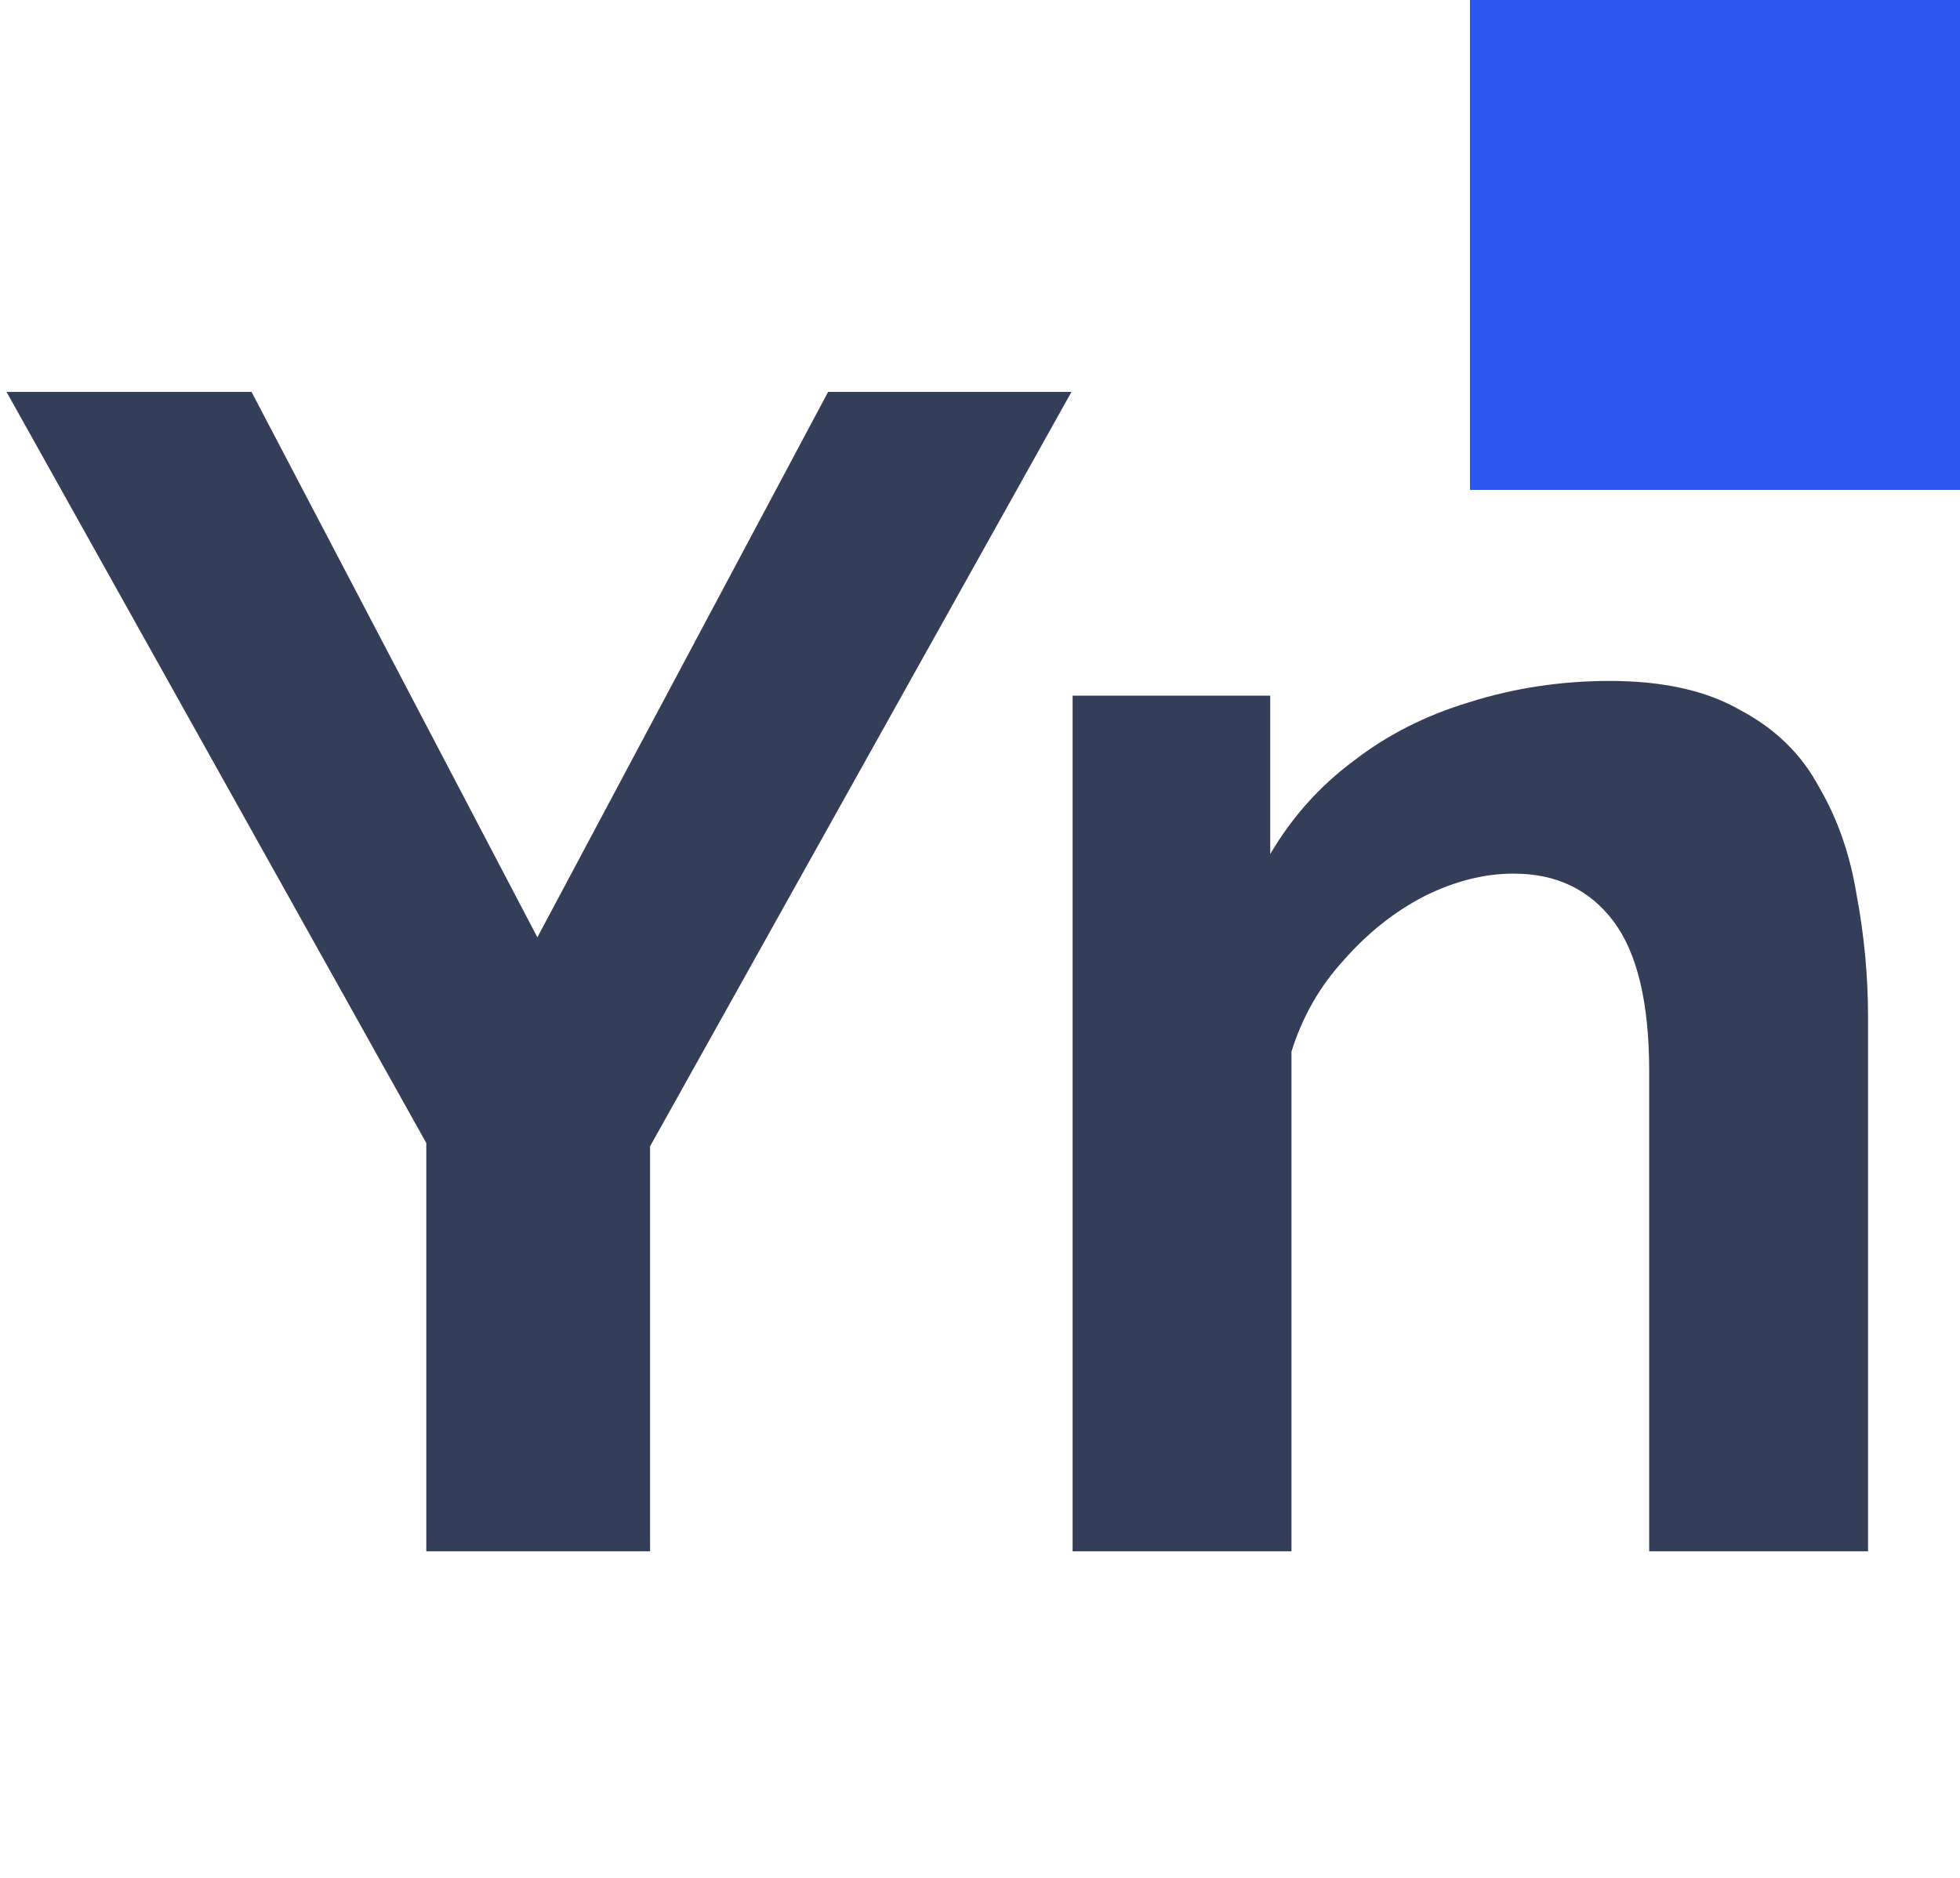 <svg width="24" height="23" viewBox="0 0 24 23" fill="none" xmlns="http://www.w3.org/2000/svg">
<path d="M3.08 4.8L6.58 11.48L10.14 4.8H13.12L7.96 14.04V19H5.22V14L0.08 4.8H3.08ZM22.874 19H20.194V13.12C20.194 12.28 20.047 11.667 19.754 11.28C19.461 10.893 19.054 10.7 18.534 10.7C18.174 10.7 17.807 10.793 17.434 10.98C17.074 11.167 16.747 11.427 16.454 11.76C16.161 12.08 15.947 12.453 15.814 12.88V19H13.134V8.52H15.554V10.46C15.821 10.007 16.161 9.627 16.574 9.32C16.987 9 17.461 8.76 17.994 8.6C18.541 8.427 19.114 8.34 19.714 8.34C20.367 8.34 20.901 8.46 21.314 8.7C21.741 8.927 22.061 9.24 22.274 9.64C22.501 10.027 22.654 10.467 22.734 10.96C22.827 11.453 22.874 11.953 22.874 12.46V19Z" fill="#343E59"/>
<rect x="18" width="6" height="6" fill="#2B55EF"/>
</svg>
